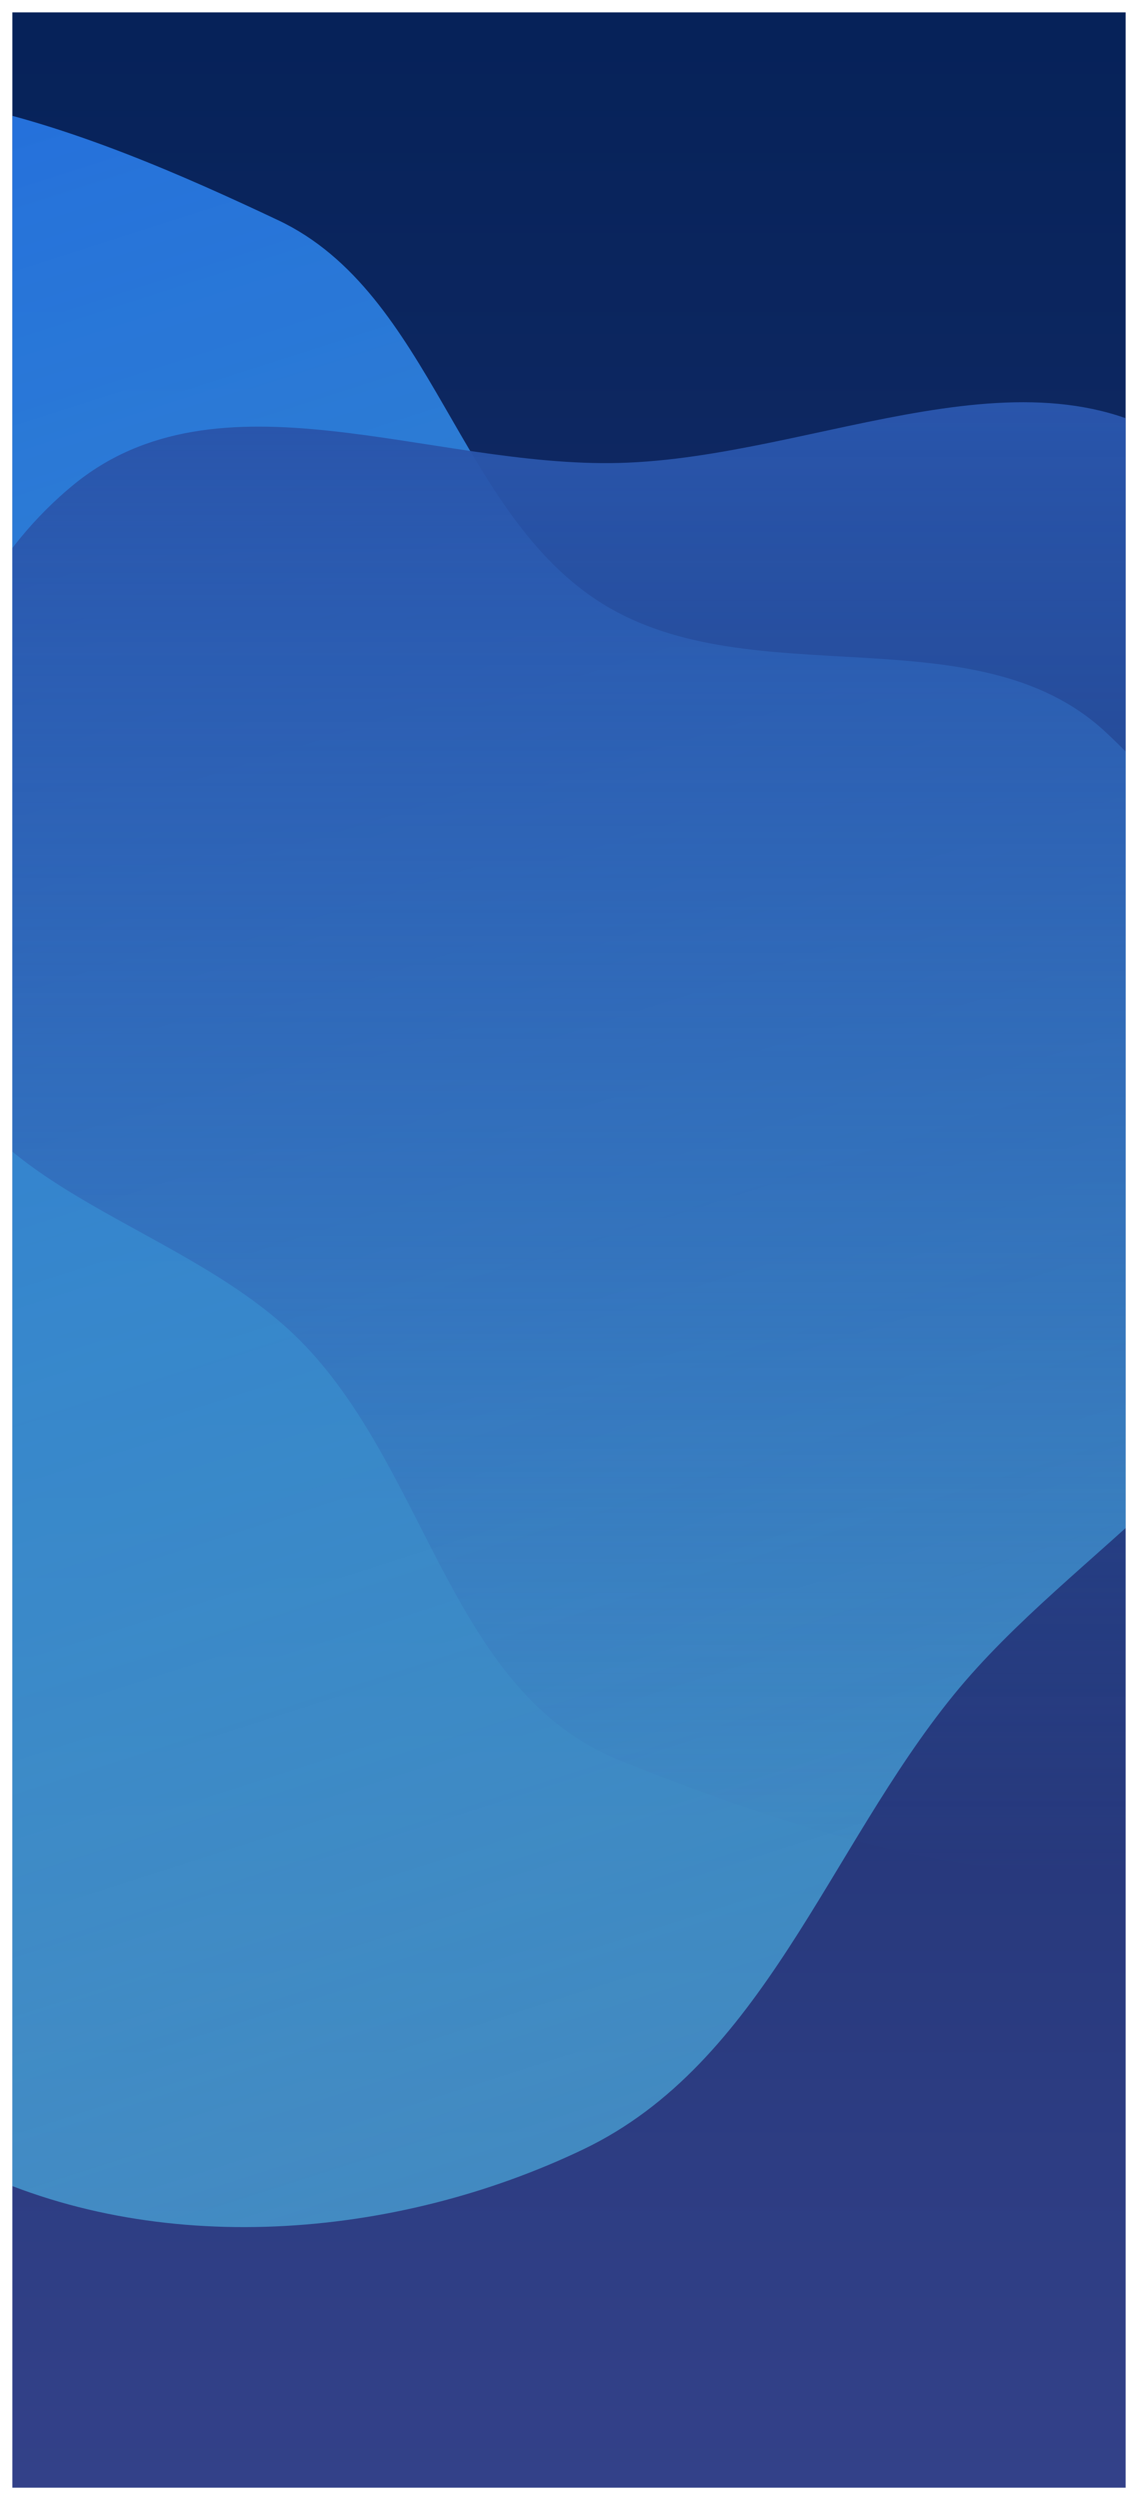 <svg width="368" height="808" viewBox="0 0 368 808" fill="none" xmlns="http://www.w3.org/2000/svg">
<g clip-path="url(#clip0_322_969)" filter="url(#filter0_d_322_969)">
<rect width="360" height="800" transform="translate(4)" fill="url(#paint0_linear_322_969)"/>
<path fill-rule="evenodd" clip-rule="evenodd" d="M89.951 67.177C139.949 90.789 147.932 162.14 194.966 191.211C243.467 221.189 315.576 193.721 357.394 232.48C402.86 274.619 432.577 341.257 422.929 402.492C413.293 463.649 347.394 495.814 308.336 543.849C267.677 593.853 246.76 662.845 188.62 690.654C127.52 719.878 50.5 725.982 -10.372 696.287C-69.505 667.439 -92.592 597.355 -122.625 538.815C-146.504 492.272 -169.783 443.744 -166.729 391.522C-163.945 343.899 -114.852 311.839 -106.607 264.852C-93.901 192.453 -158.414 100.925 -106.585 48.801C-59.232 1.179 29.224 38.499 89.951 67.177Z" fill="url(#paint1_linear_322_969)"/>
<path fill-rule="evenodd" clip-rule="evenodd" d="M200.231 145.624C264.768 143.943 335.697 103.717 386.524 143.522C439.07 184.673 427.272 263.573 435.425 329.815C445.526 411.88 497.304 509.954 438.819 568.403C380.334 626.852 276.902 595.823 200.231 564.866C146.322 543.099 138.86 473.374 98.895 431.151C61.274 391.403 -7.911 382.633 -22.247 329.815C-38.824 268.738 -25.353 193.336 23.395 152.978C70.636 113.867 138.921 147.221 200.231 145.624Z" fill="url(#paint2_linear_322_969)"/>
</g>
<defs>
<filter id="filter0_d_322_969" x="0" y="0" width="368" height="808" filterUnits="userSpaceOnUse" color-interpolation-filters="sRGB">
<feFlood flood-opacity="0" result="BackgroundImageFix"/>
<feColorMatrix in="SourceAlpha" type="matrix" values="0 0 0 0 0 0 0 0 0 0 0 0 0 0 0 0 0 0 127 0" result="hardAlpha"/>
<feOffset dy="4"/>
<feGaussianBlur stdDeviation="2"/>
<feComposite in2="hardAlpha" operator="out"/>
<feColorMatrix type="matrix" values="0 0 0 0 0 0 0 0 0 0 0 0 0 0 0 0 0 0 0.25 0"/>
<feBlend mode="normal" in2="BackgroundImageFix" result="effect1_dropShadow_322_969"/>
<feBlend mode="normal" in="SourceGraphic" in2="effect1_dropShadow_322_969" result="shape"/>
</filter>
<linearGradient id="paint0_linear_322_969" x1="180" y1="0" x2="180" y2="800" gradientUnits="userSpaceOnUse">
<stop offset="0.009" stop-color="#062259"/>
<stop offset="1" stop-color="#334189"/>
</linearGradient>
<linearGradient id="paint1_linear_322_969" x1="-92.5" y1="26" x2="128.874" y2="715.783" gradientUnits="userSpaceOnUse">
<stop stop-color="#2470E1" stop-opacity="0.97"/>
<stop offset="1" stop-color="#58D7FF" stop-opacity="0.5"/>
</linearGradient>
<linearGradient id="paint2_linear_322_969" x1="218.611" y1="126" x2="218.611" y2="601.344" gradientUnits="userSpaceOnUse">
<stop stop-color="#2955AB"/>
<stop offset="1" stop-color="#345DAD" stop-opacity="0"/>
</linearGradient>
<clipPath id="clip0_322_969">
<rect width="360" height="800" fill="white" transform="translate(4)"/>
</clipPath>
</defs>
</svg>

